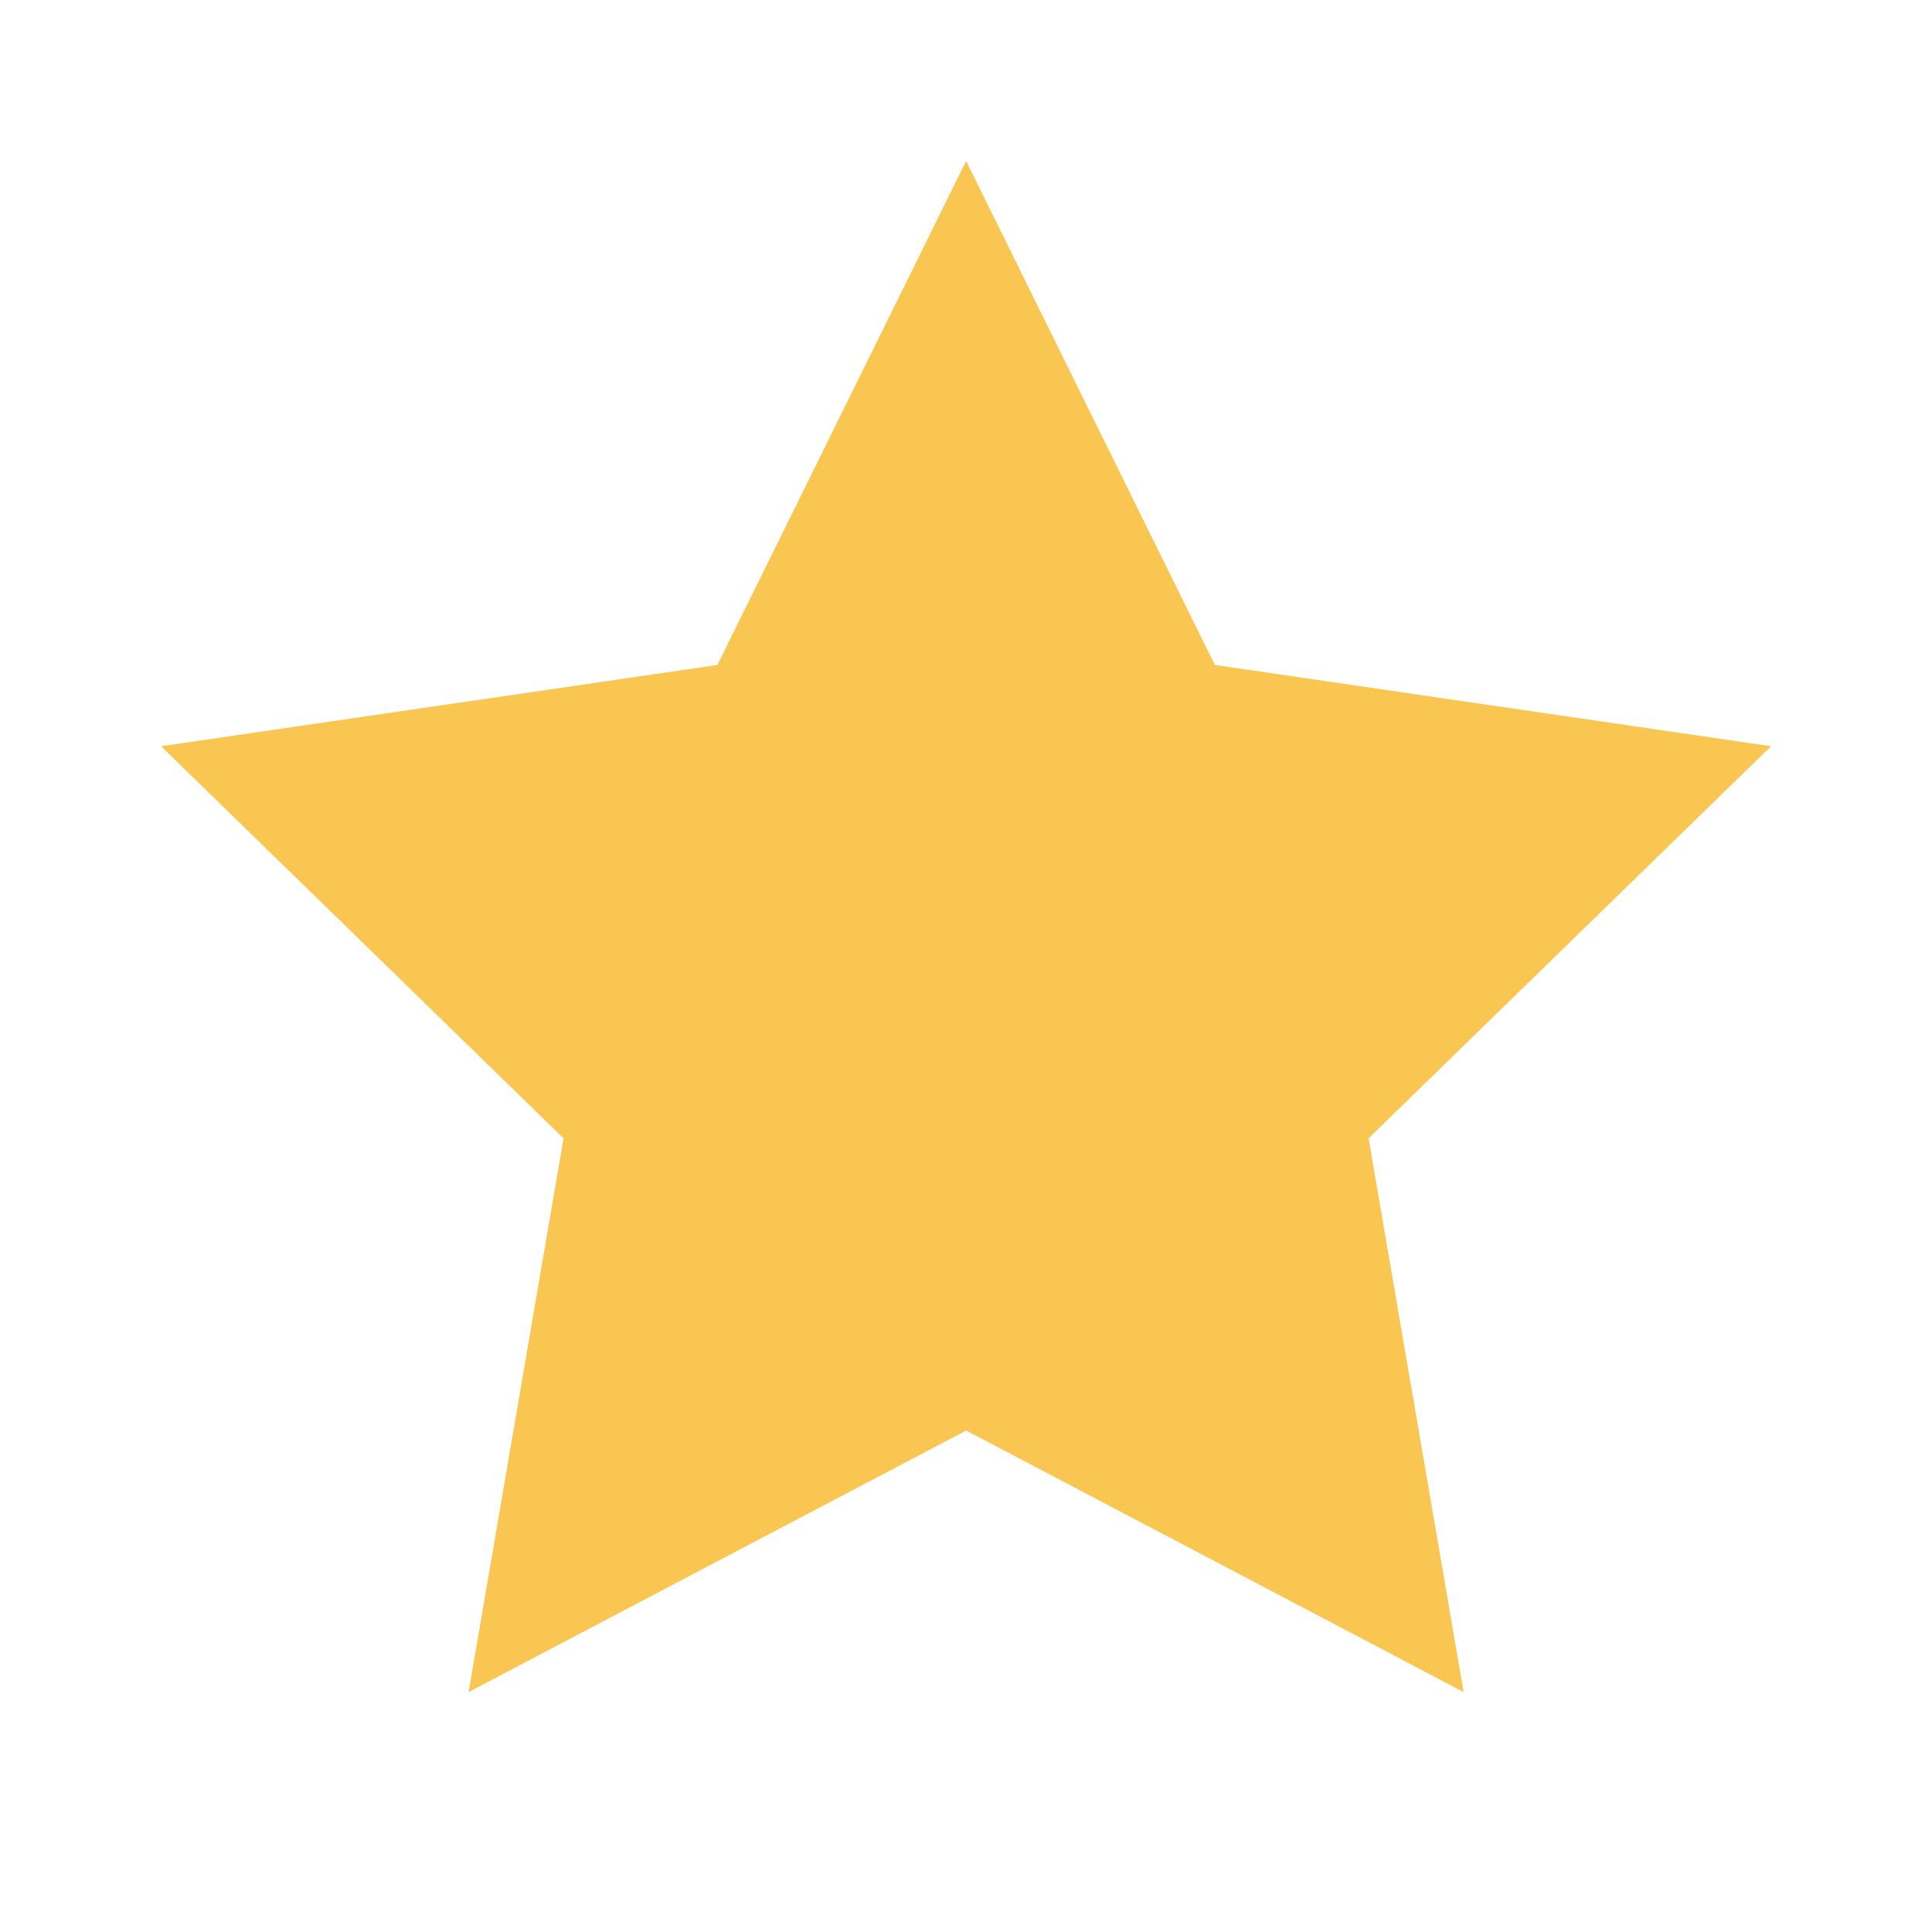 <svg width="16" height="16" viewBox="0 0 16 16" fill="none" xmlns="http://www.w3.org/2000/svg">
<path d="M8.001 1.333L10.061 5.507L14.667 6.18L11.334 9.427L12.121 14.013L8.001 11.847L3.881 14.013L4.667 9.427L1.334 6.18L5.941 5.507L8.001 1.333Z" fill="#F9C651"/>
</svg>
